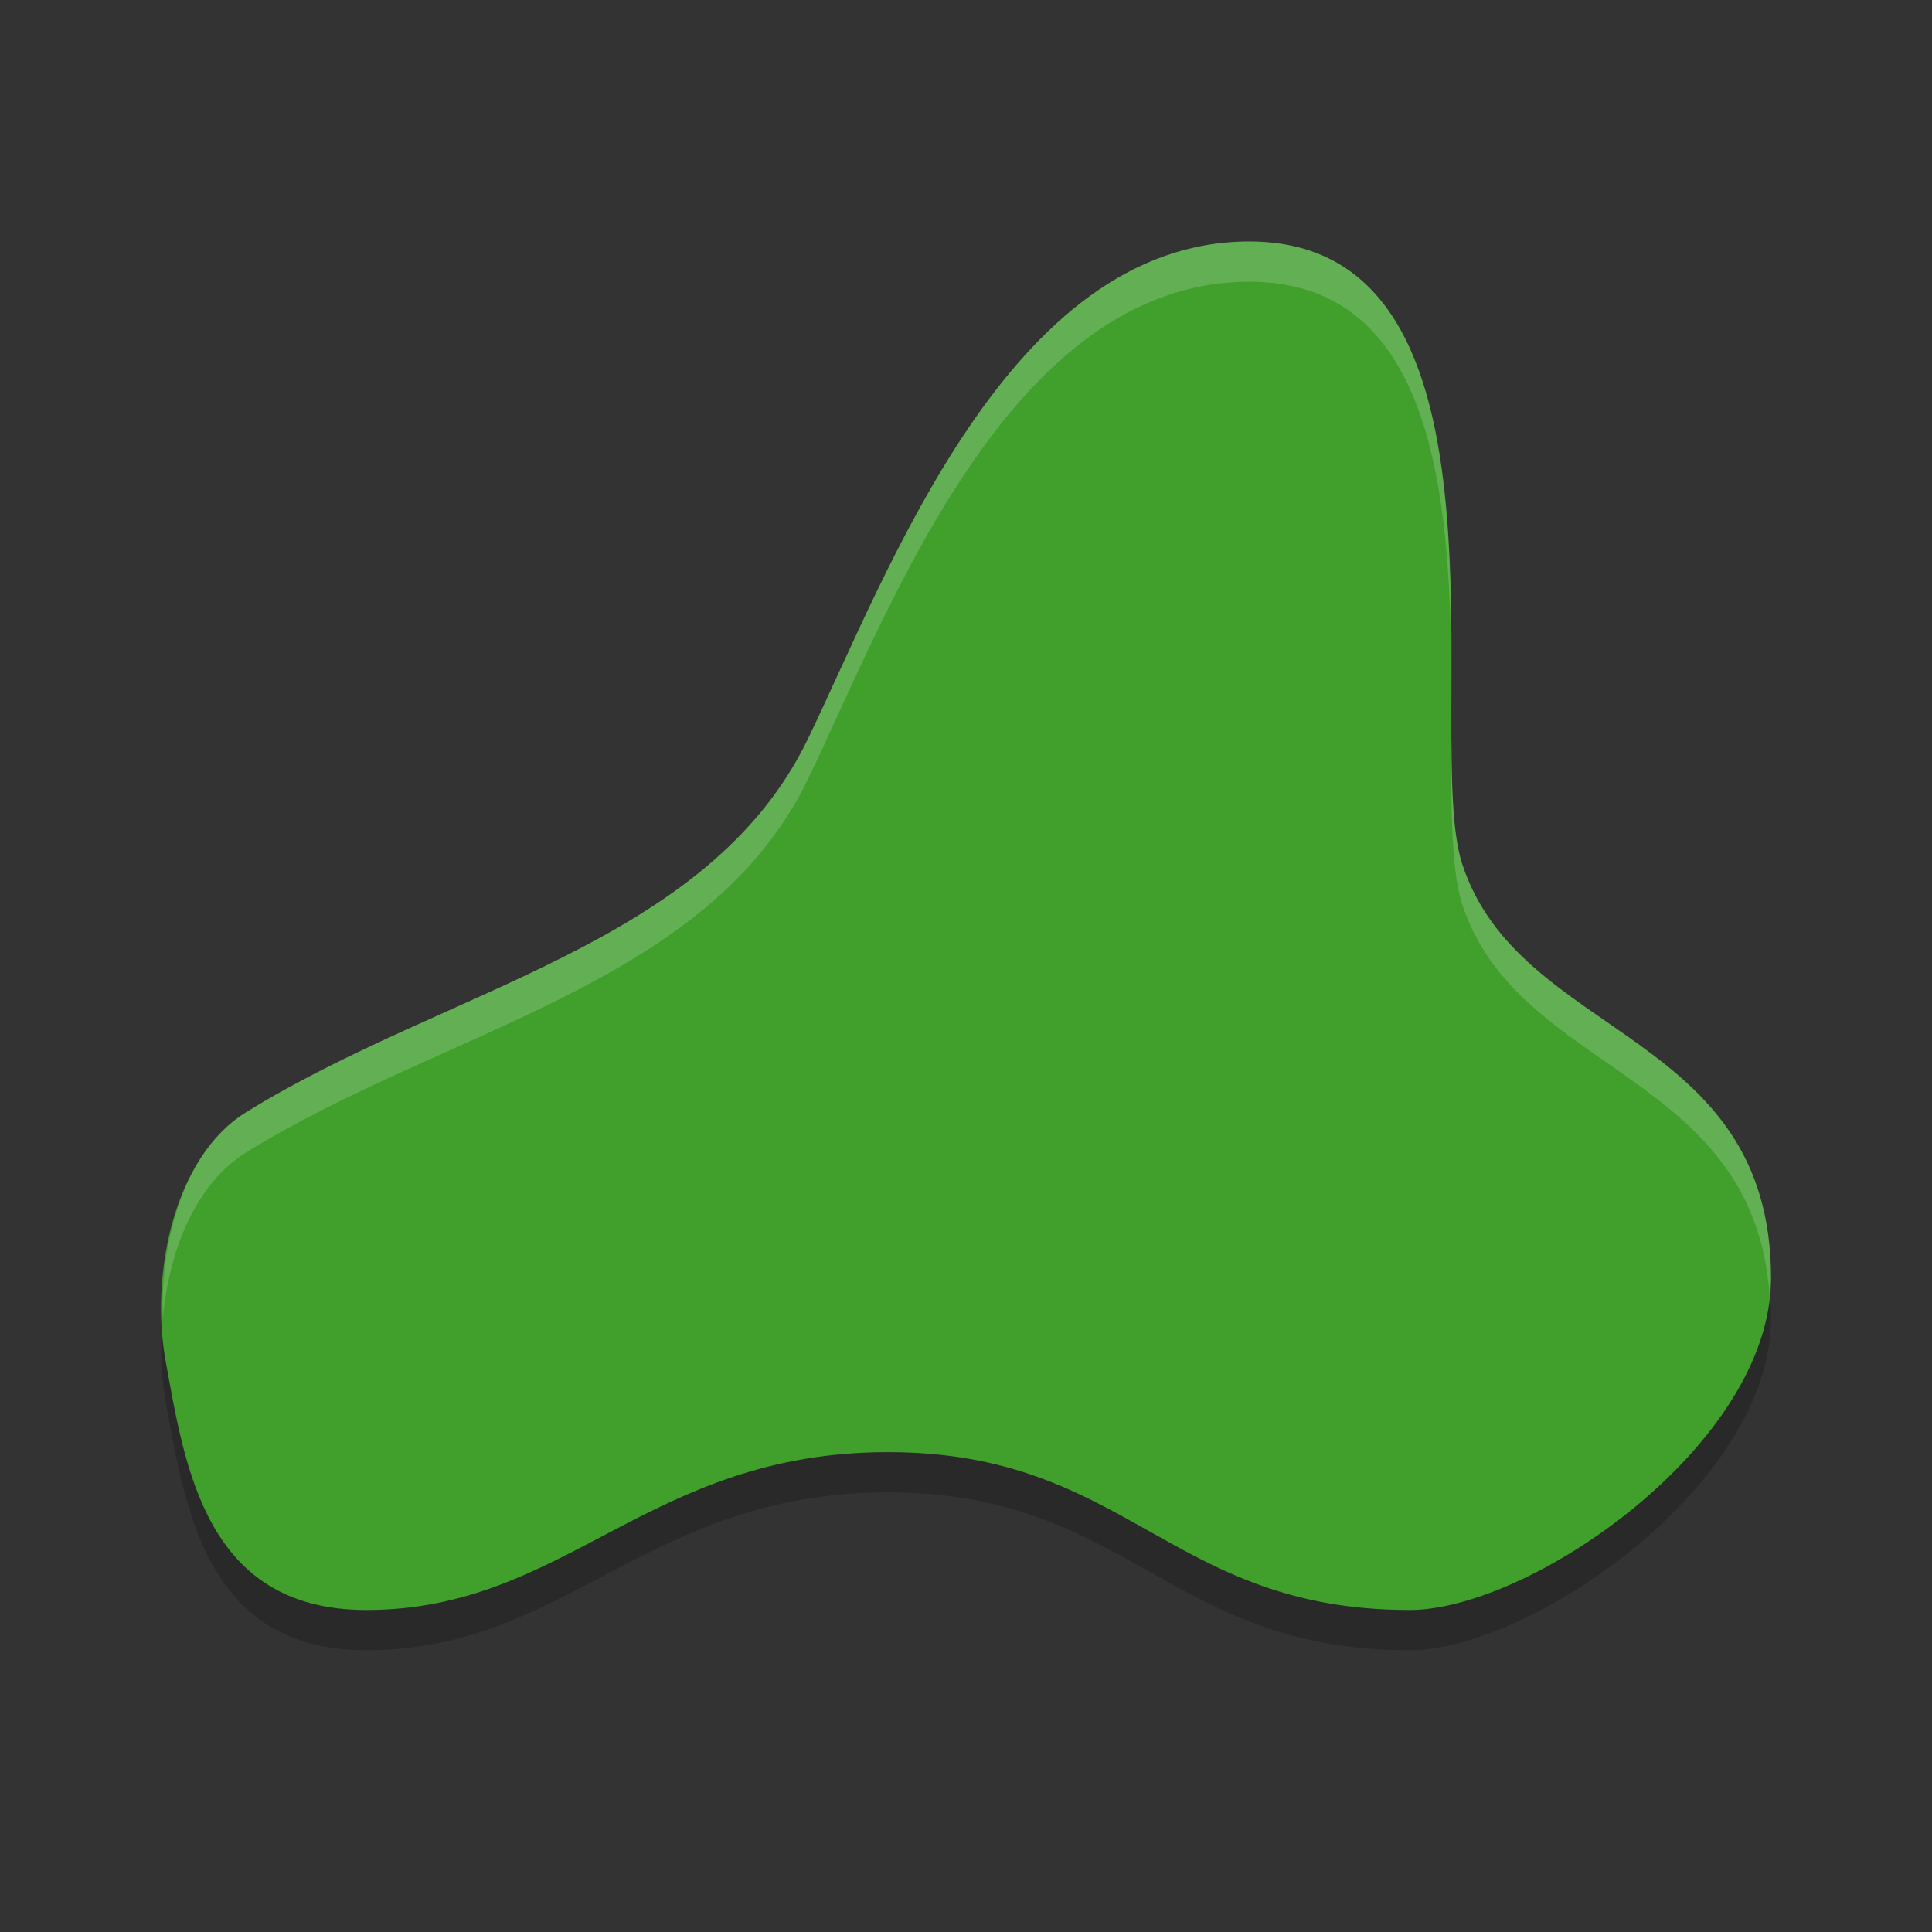 <svg xmlns="http://www.w3.org/2000/svg" width="24" height="24" version="1.1">
 <rect width="100%" height="100%" fill="#333333" stroke="none"/>
 <path style="opacity:0.2" d="M 2.058,17.409 C 2.298,18.727 2.556,20.5 4.55,20.5 c 2.493,0 3.49,-1.961 6.481,-1.961 2.991,0 3.49,1.961 6.481,1.961 C 19.009,20.5 22,18.447 22,16.379 22,13.288 18.869,13.419 18.162,11.227 17.664,9.682 19.01,3.5 15.52,3.5 c -2.991,0 -4.488,4.121 -5.485,6.182 -1.237,2.556 -4.487,3.091 -6.98,4.636 -0.901,0.559 -1.192,2.024 -0.997,3.091 z"/>
 <path style="fill:#40a02b" d="M 2.058,16.909 C 2.298,18.227 2.556,20 4.55,20 7.043,20 8.04,18.039 11.032,18.039 14.023,18.039 14.522,20 17.513,20 19.009,20 22,17.947 22,15.879 22,12.788 18.869,12.919 18.162,10.727 17.664,9.182 19.01,3 15.52,3 12.528,3 11.032,7.121 10.035,9.182 c -1.237,2.556 -4.487,3.091 -6.98,4.636 -0.901,0.559 -1.192,2.024 -0.997,3.091 z"/>
 <path style="fill:#eff1f5;opacity:0.2" d="M 15.52 3 C 12.528 3 11.032 7.121 10.035 9.182 C 8.798 11.738 5.547 12.273 3.055 13.818 C 2.297 14.288 1.992 15.389 2.023 16.365 C 2.101 15.537 2.427 14.708 3.055 14.318 C 5.547 12.773 8.798 12.238 10.035 9.682 C 11.032 7.621 12.528 3.5 15.52 3.5 C 17.701 3.5 17.993 5.915 18.027 8.104 C 18.024 5.798 17.873 3 15.52 3 z M 18.029 8.867 C 18.027 9.871 18.013 10.764 18.162 11.227 C 18.846 13.346 21.789 13.303 21.982 16.094 C 21.989 16.022 22 15.951 22 15.879 C 22 12.788 18.869 12.918 18.162 10.727 C 18.037 10.34 18.028 9.664 18.029 8.867 z"/>
</svg>
